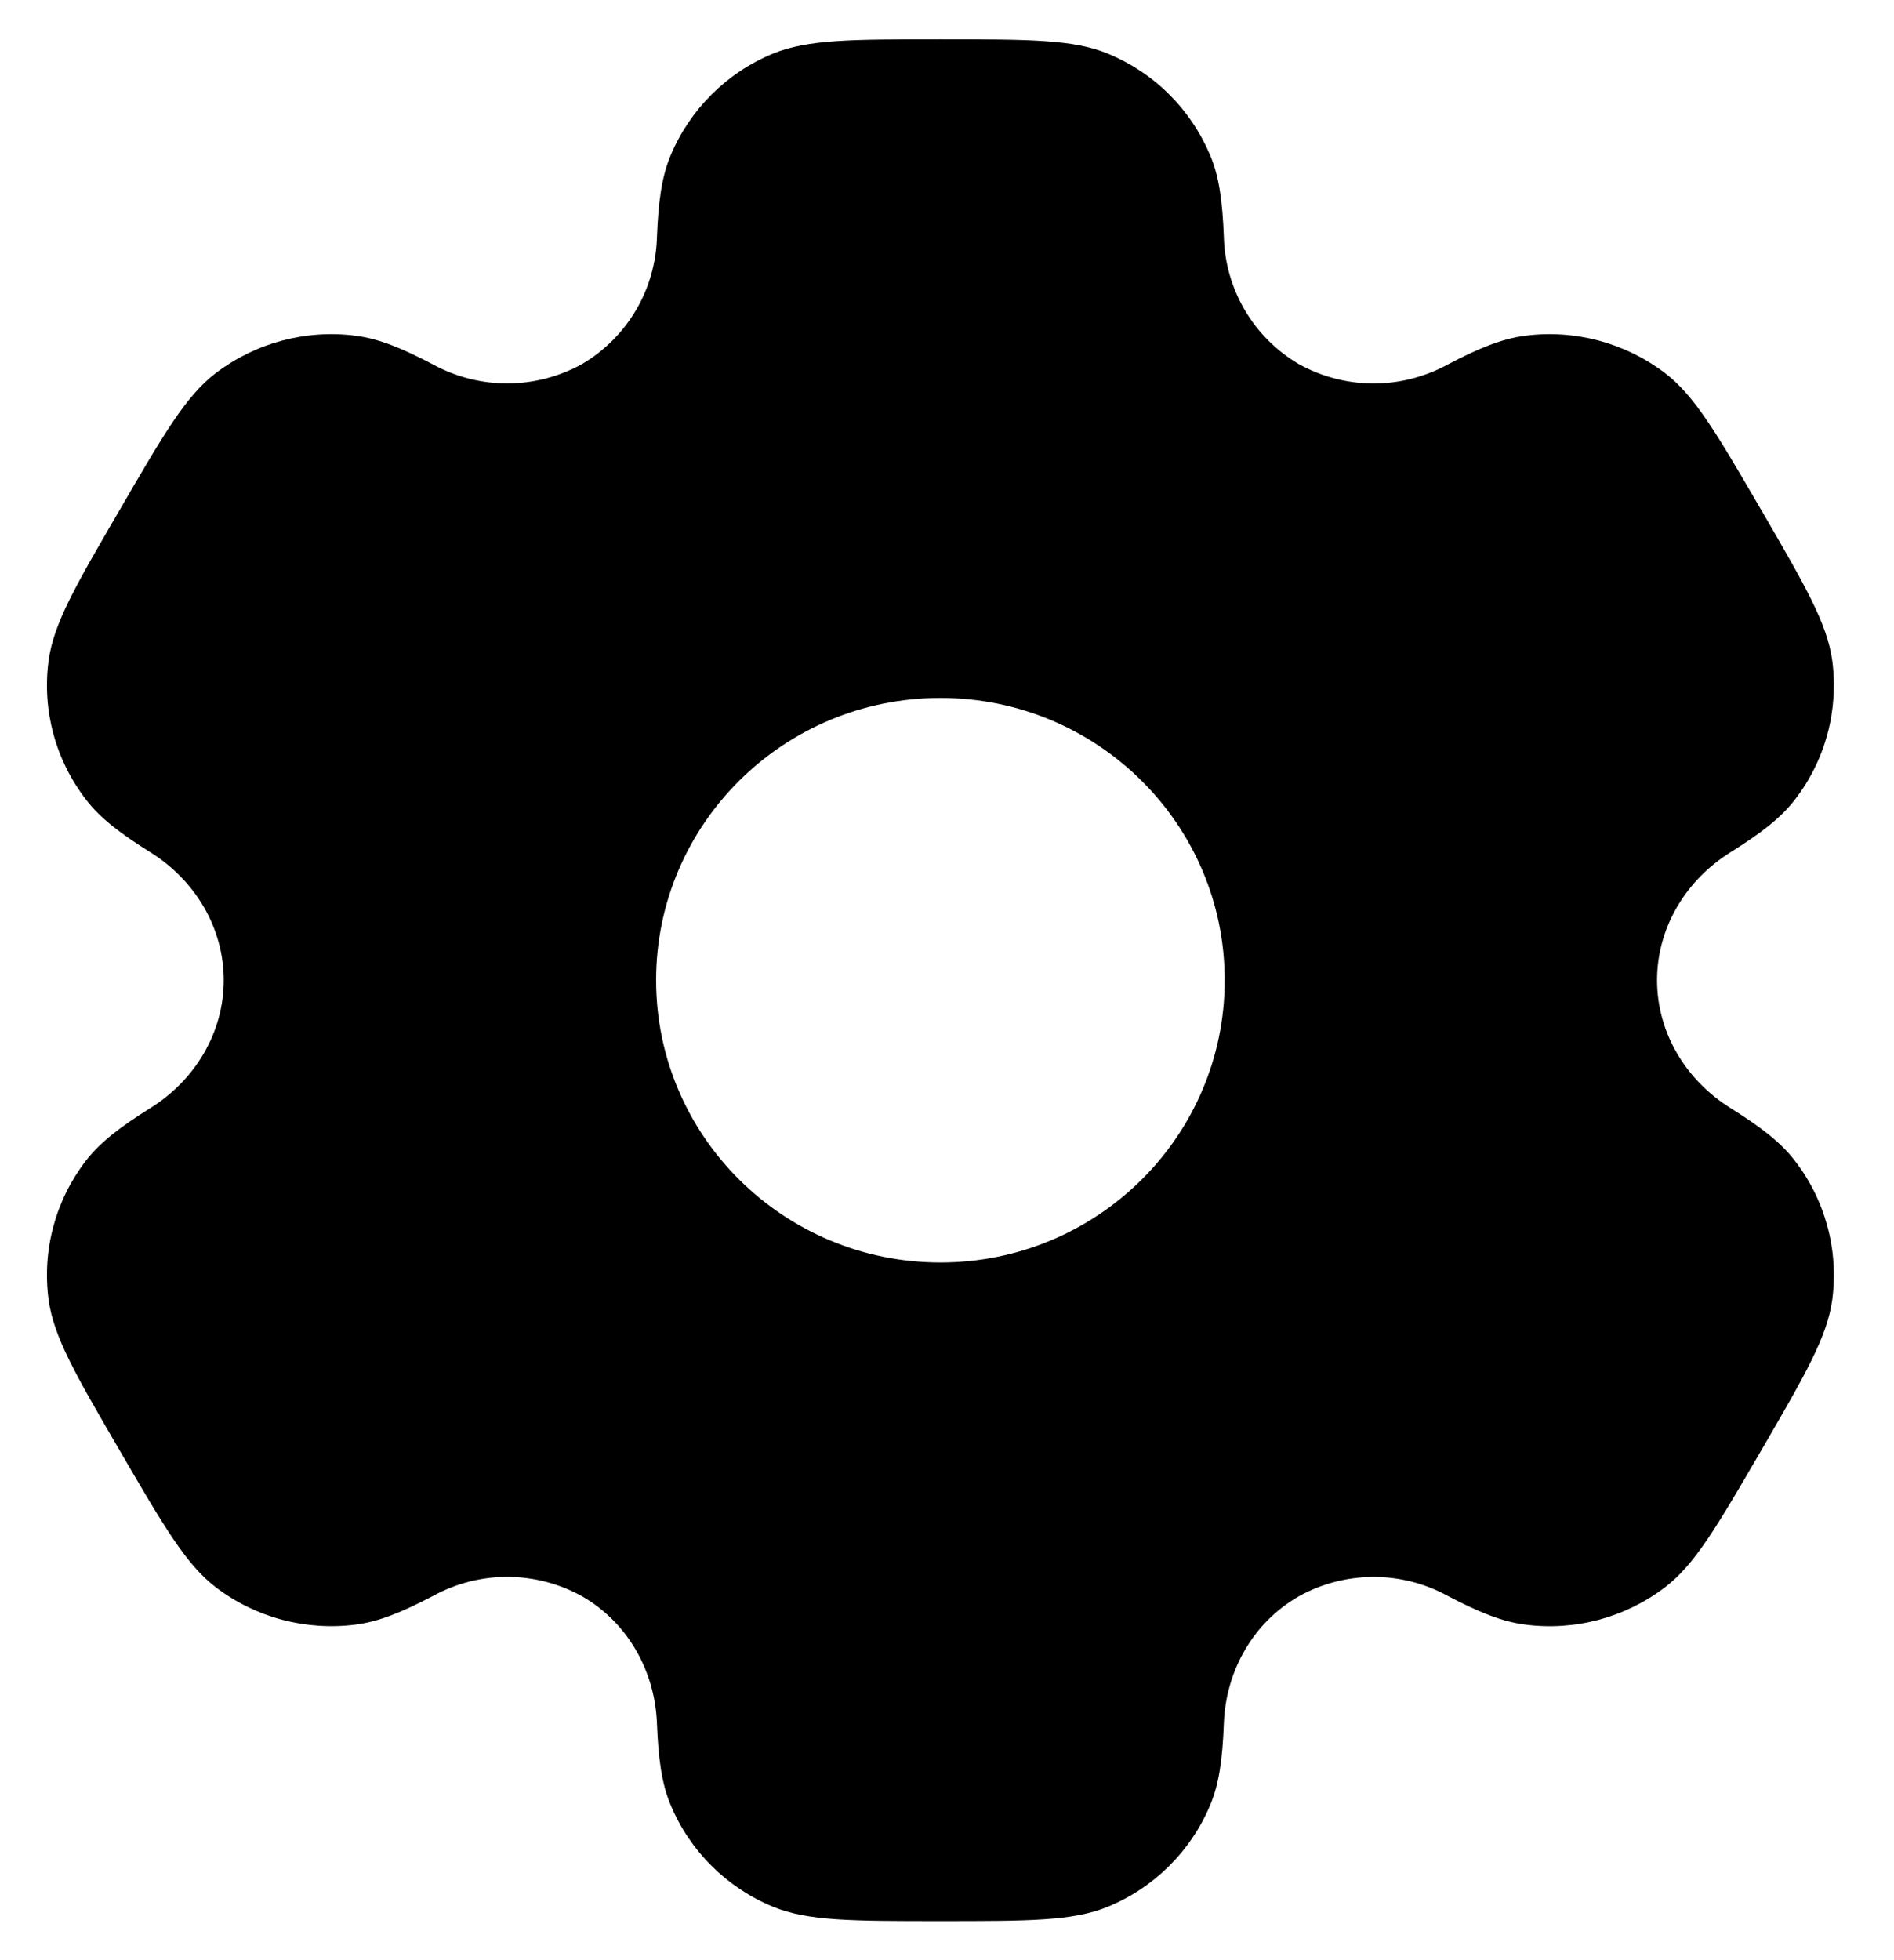 <svg width="29" height="30" viewBox="0 0 29 30" fill="none" xmlns="http://www.w3.org/2000/svg">
<path fill-rule="evenodd" clip-rule="evenodd" d="M16.961 0.82C16.428 0.602 15.751 0.602 14.399 0.602C13.047 0.602 12.372 0.602 11.837 0.82C11.128 1.112 10.564 1.673 10.268 2.38C10.133 2.701 10.081 3.077 10.059 3.623C10.049 4.018 9.939 4.405 9.739 4.745C9.538 5.086 9.254 5.371 8.913 5.571C8.565 5.764 8.175 5.866 7.777 5.868C7.38 5.87 6.988 5.772 6.639 5.583C6.152 5.326 5.8 5.185 5.451 5.139C4.689 5.039 3.918 5.244 3.305 5.709C2.848 6.058 2.509 6.639 1.834 7.802C1.157 8.964 0.82 9.544 0.744 10.113C0.643 10.87 0.85 11.636 1.32 12.242C1.533 12.519 1.834 12.751 2.299 13.042C2.986 13.469 3.426 14.198 3.426 15.002C3.426 15.805 2.986 16.534 2.3 16.96C1.834 17.252 1.533 17.484 1.318 17.761C1.087 18.06 0.916 18.402 0.818 18.768C0.719 19.134 0.694 19.515 0.744 19.89C0.82 20.458 1.157 21.04 1.834 22.202C2.511 23.364 2.848 23.944 3.305 24.294C3.916 24.759 4.688 24.963 5.451 24.864C5.8 24.818 6.152 24.677 6.639 24.421C6.989 24.231 7.38 24.132 7.778 24.134C8.176 24.136 8.567 24.239 8.914 24.432C9.614 24.835 10.029 25.577 10.059 26.38C10.081 26.928 10.133 27.302 10.268 27.623C10.562 28.329 11.126 28.89 11.837 29.183C12.37 29.402 13.047 29.402 14.399 29.402C15.751 29.402 16.428 29.402 16.961 29.183C17.67 28.892 18.235 28.331 18.531 27.623C18.666 27.302 18.718 26.928 18.739 26.38C18.768 25.577 19.184 24.834 19.886 24.432C20.233 24.239 20.623 24.137 21.021 24.135C21.419 24.133 21.81 24.231 22.159 24.421C22.646 24.677 22.999 24.818 23.347 24.864C24.111 24.965 24.882 24.759 25.493 24.294C25.951 23.945 26.289 23.364 26.965 22.202C27.641 21.04 27.978 20.459 28.055 19.89C28.104 19.515 28.079 19.133 27.98 18.768C27.881 18.402 27.711 18.06 27.479 17.761C27.266 17.484 26.965 17.252 26.5 16.961C25.813 16.534 25.372 15.805 25.372 15.002C25.372 14.198 25.813 13.469 26.498 13.043C26.965 12.751 27.266 12.519 27.48 12.242C27.712 11.943 27.882 11.601 27.981 11.235C28.079 10.87 28.104 10.488 28.055 10.113C27.978 9.545 27.641 8.964 26.965 7.802C26.288 6.639 25.951 6.059 25.493 5.709C24.881 5.244 24.11 5.039 23.347 5.139C22.999 5.185 22.646 5.326 22.159 5.583C21.81 5.772 21.418 5.871 21.02 5.869C20.622 5.867 20.232 5.764 19.884 5.571C19.544 5.37 19.259 5.086 19.059 4.745C18.859 4.404 18.749 4.018 18.739 3.623C18.718 3.075 18.666 2.701 18.531 2.38C18.384 2.03 18.17 1.712 17.901 1.444C17.632 1.176 17.312 0.965 16.961 0.82ZM14.399 19.322C16.804 19.322 18.752 17.388 18.752 15.002C18.752 12.616 16.803 10.682 14.399 10.682C11.994 10.682 10.046 12.616 10.046 15.002C10.046 17.388 11.996 19.322 14.399 19.322Z" fill="black"/>
</svg>
